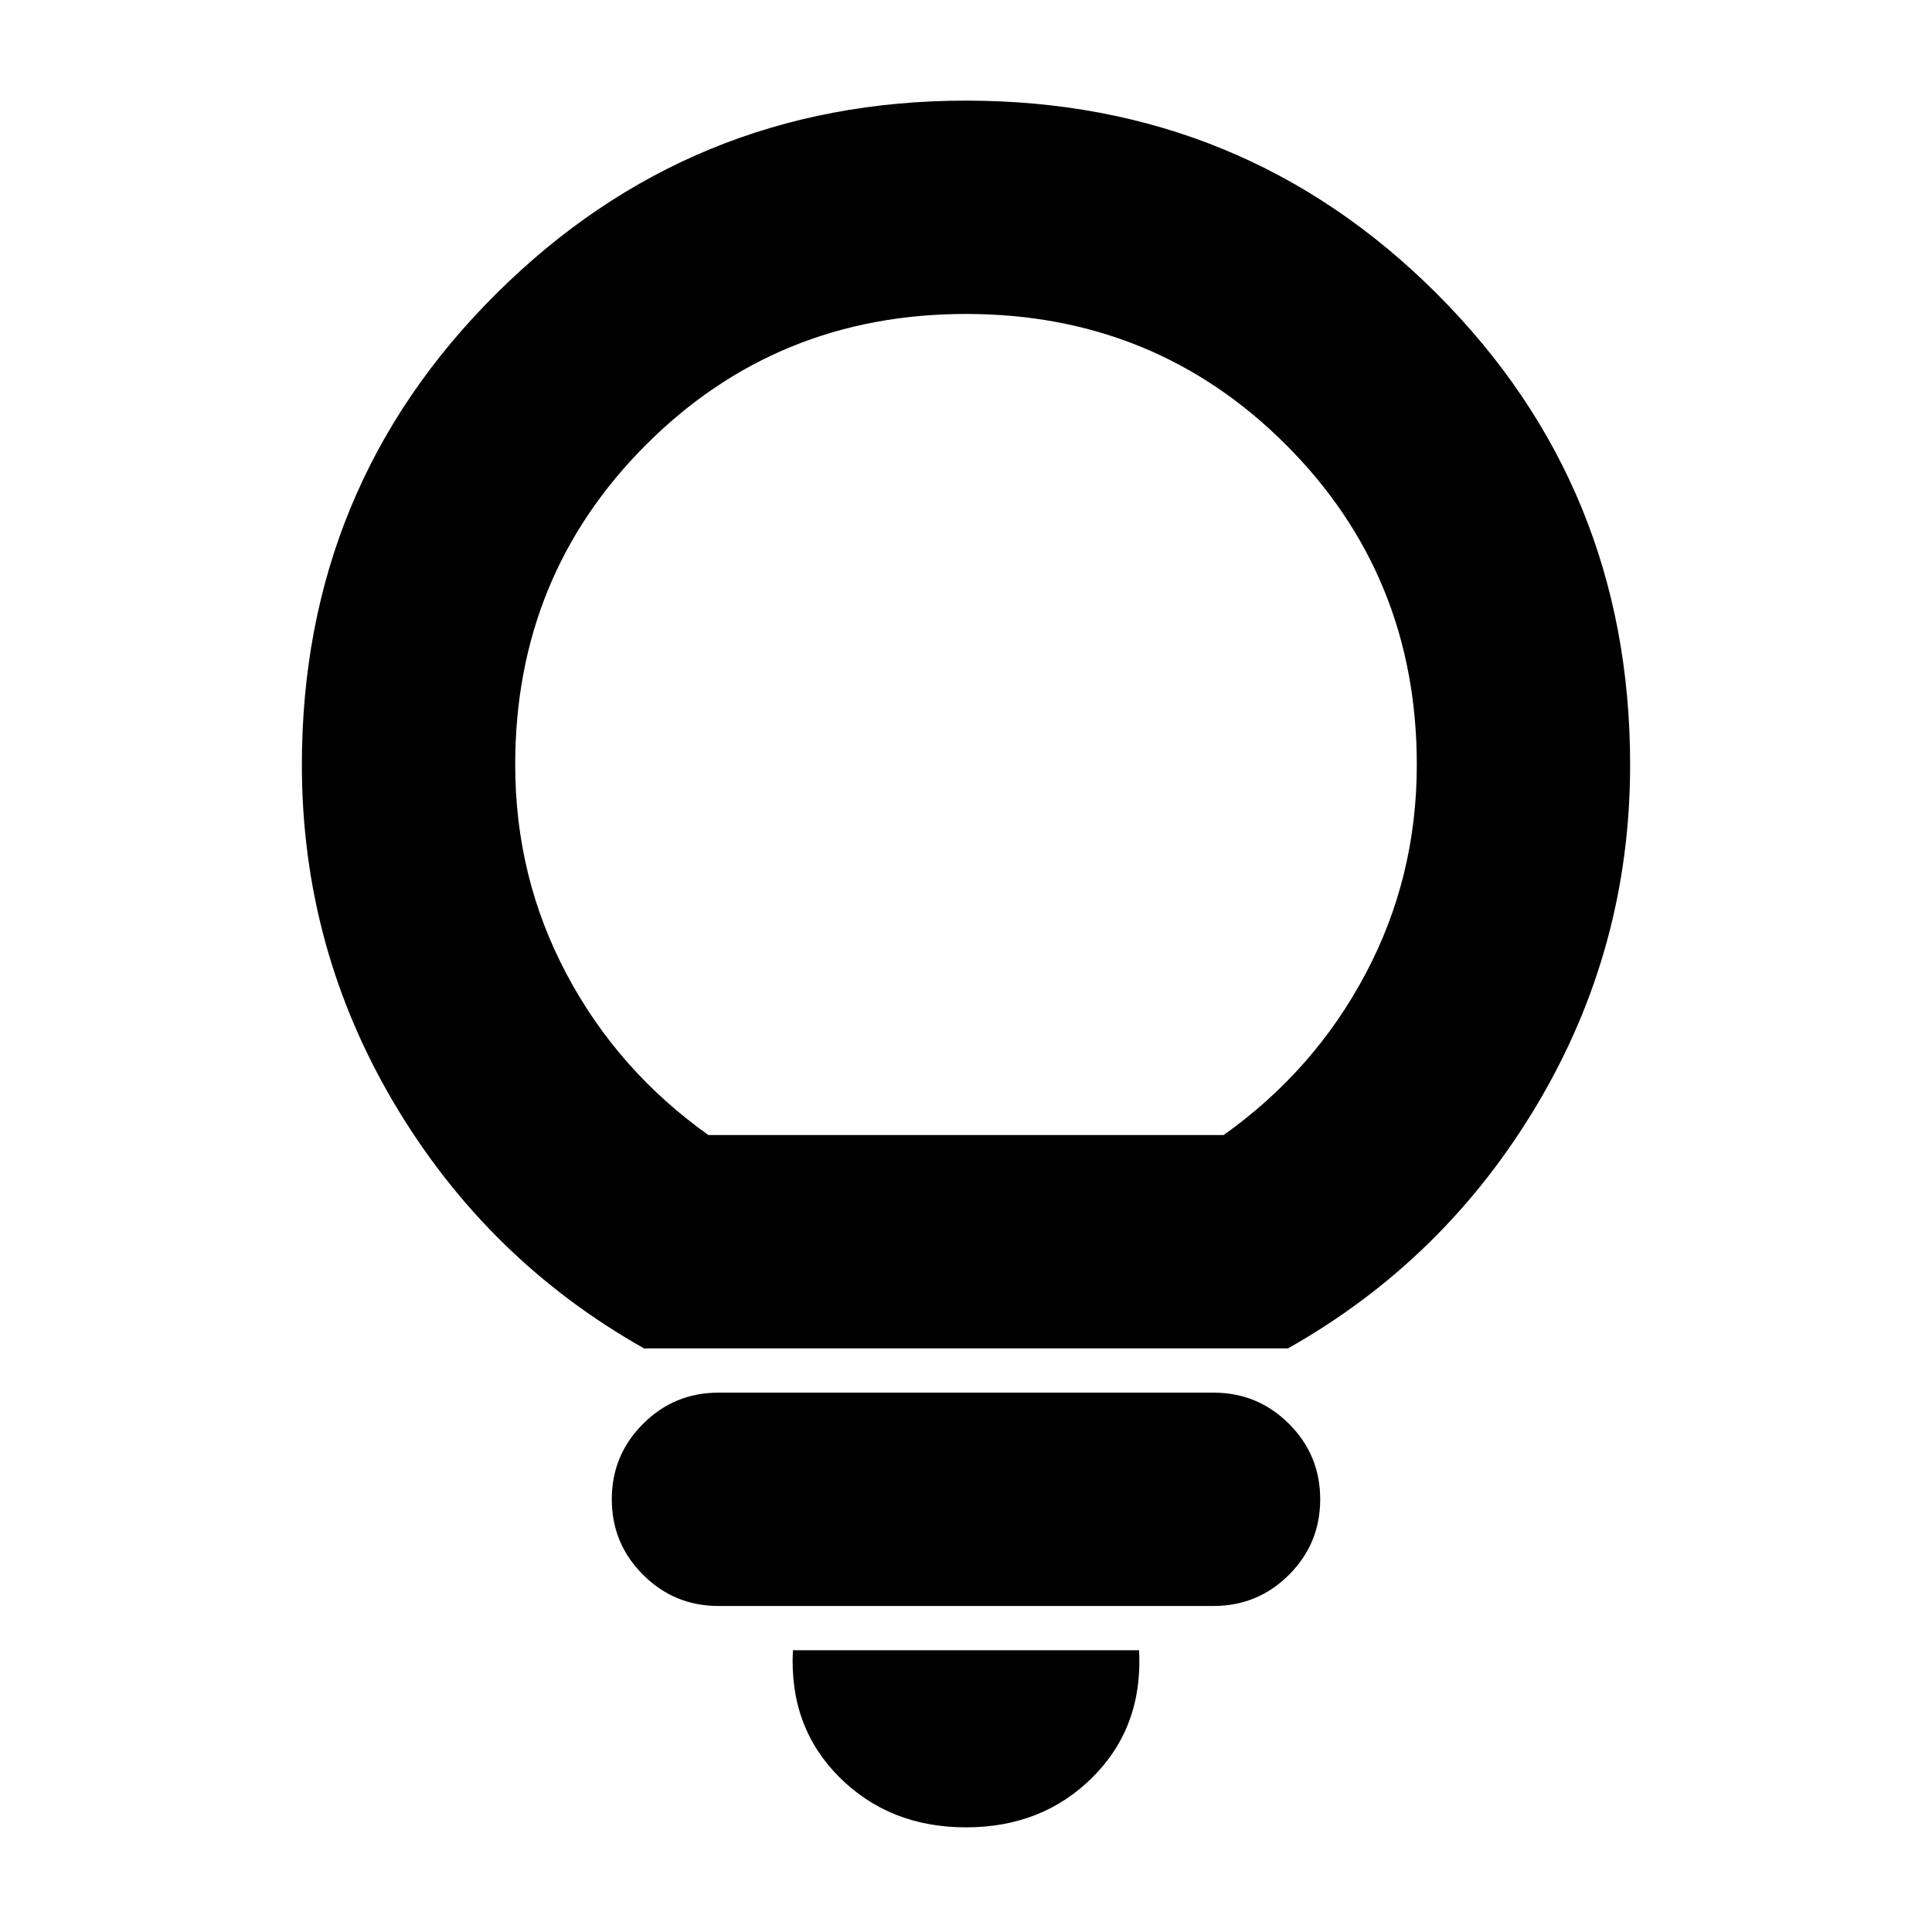 <svg xmlns="http://www.w3.org/2000/svg" height="24" width="24"><path d="M12 22.7q-.95 0-1.575-.625T9.85 20.5h4.3q.05.95-.575 1.575T12 22.7Zm-3.075-2.75q-.55 0-.937-.388-.388-.387-.388-.937t.388-.937q.387-.388.937-.388h6.15q.55 0 .938.388.387.387.387.937t-.387.937q-.388.388-.938.388ZM8 16.75q-1.95-1.1-3.1-3.038Q3.75 11.775 3.75 9.5q0-3.45 2.413-5.85Q8.575 1.25 12 1.25q3.45 0 5.85 2.4 2.4 2.4 2.4 5.85 0 2.275-1.15 4.212-1.15 1.938-3.1 3.038Zm.8-2.65h6.4q1.125-.8 1.762-2 .638-1.2.638-2.6 0-2.35-1.625-3.975T12 3.9q-2.35 0-3.975 1.625T6.4 9.5q0 1.4.638 2.6.637 1.2 1.762 2Zm3.2 0Z"/></svg>